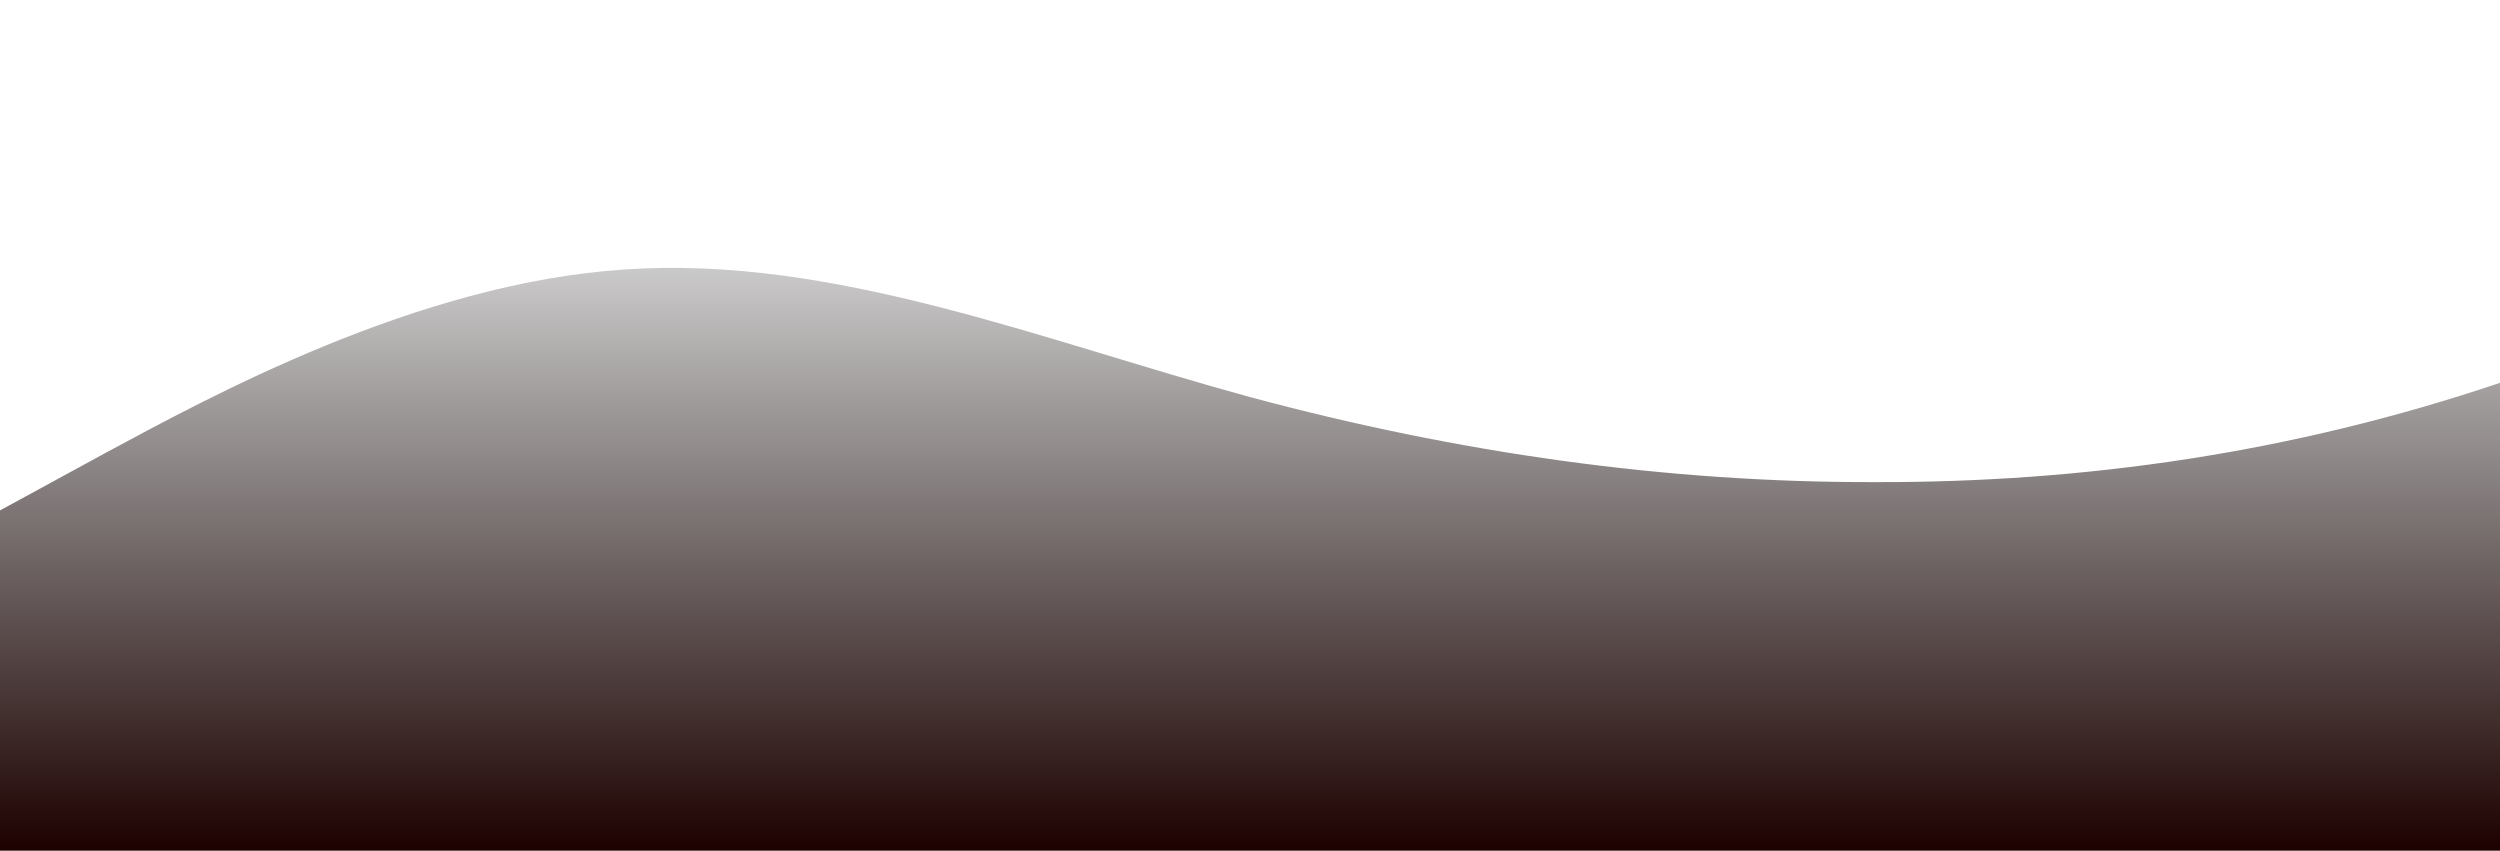 <?xml version="1.0" standalone="no"?>
<svg xmlns:xlink="http://www.w3.org/1999/xlink" id="wave" style="transform:rotate(180deg); transition: 0.3s" viewBox="0 0 1440 490" version="1.1" xmlns="http://www.w3.org/2000/svg"><defs><linearGradient id="sw-gradient-0" x1="0" x2="0" y1="1" y2="0"><stop stop-color="rgba(29, 1, 0, 1)" offset="0%"/><stop stop-color="rgba(0, 0, 0, 0)" offset="100%"/></linearGradient></defs><path style="transform:translate(0, 0px); opacity:1" fill="url(#sw-gradient-0)" d="M0,294L60,261.3C120,229,240,163,360,155.2C480,147,600,196,720,228.7C840,261,960,278,1080,277.7C1200,278,1320,261,1440,220.5C1560,180,1680,114,1800,147C1920,180,2040,310,2160,359.3C2280,408,2400,376,2520,375.7C2640,376,2760,408,2880,400.2C3000,392,3120,343,3240,334.8C3360,327,3480,359,3600,367.5C3720,376,3840,359,3960,334.8C4080,310,4200,278,4320,294C4440,310,4560,376,4680,343C4800,310,4920,180,5040,138.8C5160,98,5280,147,5400,212.3C5520,278,5640,359,5760,392C5880,425,6000,408,6120,400.2C6240,392,6360,392,6480,343C6600,294,6720,196,6840,163.3C6960,131,7080,163,7200,147C7320,131,7440,65,7560,73.5C7680,82,7800,163,7920,196C8040,229,8160,212,8280,196C8400,180,8520,163,8580,155.2L8640,147L8640,490L8580,490C8520,490,8400,490,8280,490C8160,490,8040,490,7920,490C7800,490,7680,490,7560,490C7440,490,7320,490,7200,490C7080,490,6960,490,6840,490C6720,490,6600,490,6480,490C6360,490,6240,490,6120,490C6000,490,5880,490,5760,490C5640,490,5520,490,5400,490C5280,490,5160,490,5040,490C4920,490,4800,490,4680,490C4560,490,4440,490,4320,490C4200,490,4080,490,3960,490C3840,490,3720,490,3600,490C3480,490,3360,490,3240,490C3120,490,3000,490,2880,490C2760,490,2640,490,2520,490C2400,490,2280,490,2160,490C2040,490,1920,490,1800,490C1680,490,1560,490,1440,490C1320,490,1200,490,1080,490C960,490,840,490,720,490C600,490,480,490,360,490C240,490,120,490,60,490L0,490Z"/></svg>